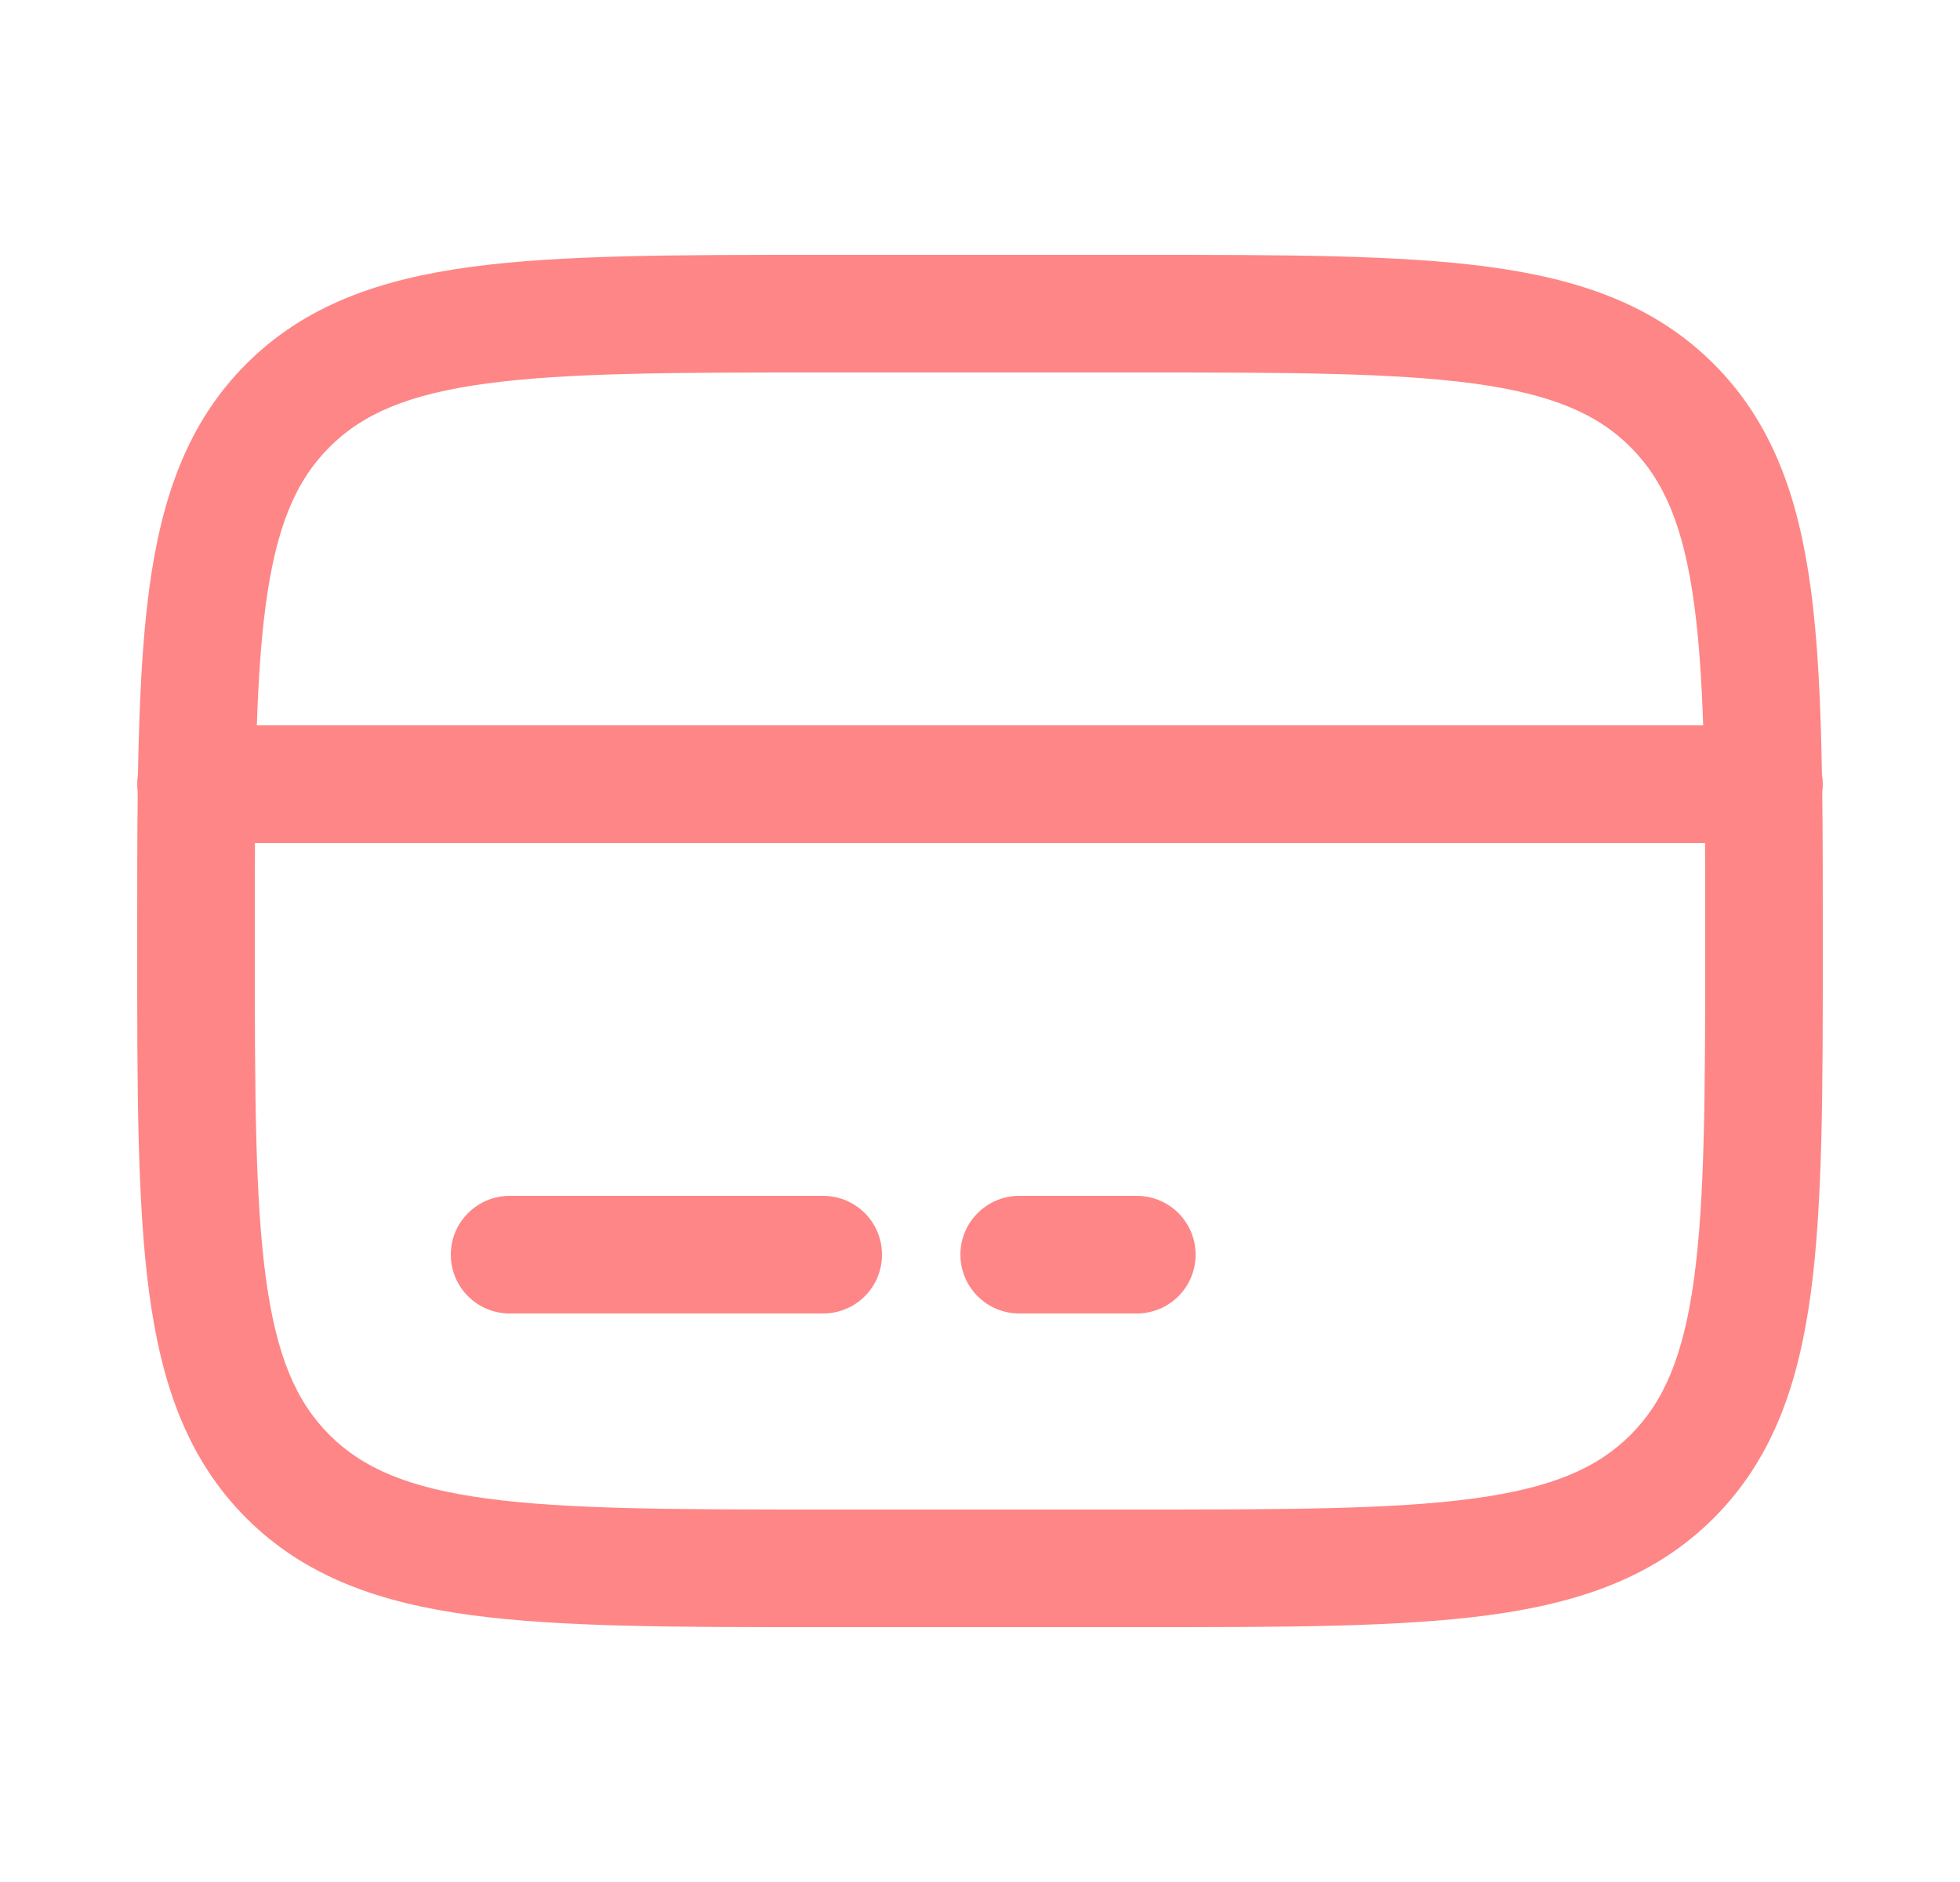 <svg width="25" height="24" viewBox="0 0 25 24" fill="none" xmlns="http://www.w3.org/2000/svg">
<path fill-rule="evenodd" clip-rule="evenodd" d="M10.444 3.25H14.556C16.394 3.25 17.85 3.25 18.989 3.403C20.161 3.561 21.11 3.893 21.859 4.641C22.607 5.39 22.939 6.339 23.097 7.511C23.187 8.184 23.224 8.967 23.239 9.874C23.252 9.95 23.254 10.028 23.243 10.104C23.25 10.67 23.25 11.282 23.25 11.944V12.056C23.25 13.894 23.25 15.35 23.097 16.489C22.939 17.661 22.607 18.61 21.859 19.359C21.11 20.107 20.161 20.439 18.989 20.597C17.849 20.75 16.394 20.75 14.556 20.75H10.444C8.606 20.75 7.15 20.75 6.011 20.597C4.839 20.439 3.89 20.107 3.141 19.359C2.393 18.61 2.061 17.661 1.903 16.489C1.75 15.349 1.75 13.894 1.75 12.056V11.944C1.75 11.282 1.75 10.67 1.757 10.104C1.747 10.028 1.748 9.95 1.76 9.874C1.776 8.967 1.813 8.184 1.903 7.511C2.061 6.339 2.393 5.39 3.141 4.641C3.89 3.893 4.839 3.561 6.011 3.403C7.151 3.25 8.606 3.25 10.444 3.25ZM3.252 10.75C3.25 11.138 3.25 11.554 3.25 12C3.25 13.907 3.252 15.262 3.39 16.29C3.525 17.295 3.779 17.875 4.202 18.298C4.625 18.721 5.205 18.975 6.211 19.11C7.239 19.248 8.593 19.25 10.5 19.25H14.5C16.407 19.25 17.762 19.248 18.79 19.11C19.795 18.975 20.375 18.721 20.798 18.298C21.221 17.875 21.475 17.295 21.61 16.289C21.748 15.261 21.75 13.907 21.75 12C21.75 11.554 21.75 11.138 21.748 10.75H3.252ZM21.724 9.25H3.276C3.296 8.663 3.33 8.156 3.39 7.71C3.525 6.705 3.779 6.125 4.202 5.702C4.625 5.279 5.205 5.025 6.211 4.89C7.239 4.752 8.593 4.75 10.5 4.75H14.5C16.407 4.75 17.762 4.752 18.79 4.89C19.795 5.025 20.375 5.279 20.798 5.702C21.221 6.125 21.475 6.705 21.61 7.711C21.67 8.156 21.704 8.663 21.724 9.25ZM5.75 16C5.75 15.801 5.829 15.61 5.97 15.47C6.111 15.329 6.301 15.25 6.5 15.25H10.5C10.699 15.25 10.89 15.329 11.031 15.47C11.171 15.61 11.25 15.801 11.25 16C11.25 16.199 11.171 16.39 11.031 16.53C10.89 16.671 10.699 16.75 10.5 16.75H6.5C6.301 16.75 6.111 16.671 5.97 16.53C5.829 16.39 5.75 16.199 5.75 16ZM12.25 16C12.25 15.801 12.329 15.61 12.47 15.47C12.611 15.329 12.801 15.25 13 15.25H14.5C14.699 15.25 14.89 15.329 15.031 15.47C15.171 15.61 15.25 15.801 15.25 16C15.25 16.199 15.171 16.39 15.031 16.53C14.89 16.671 14.699 16.75 14.5 16.75H13C12.801 16.75 12.611 16.671 12.47 16.53C12.329 16.39 12.25 16.199 12.25 16Z" fill="#FE8686"/>
</svg>
